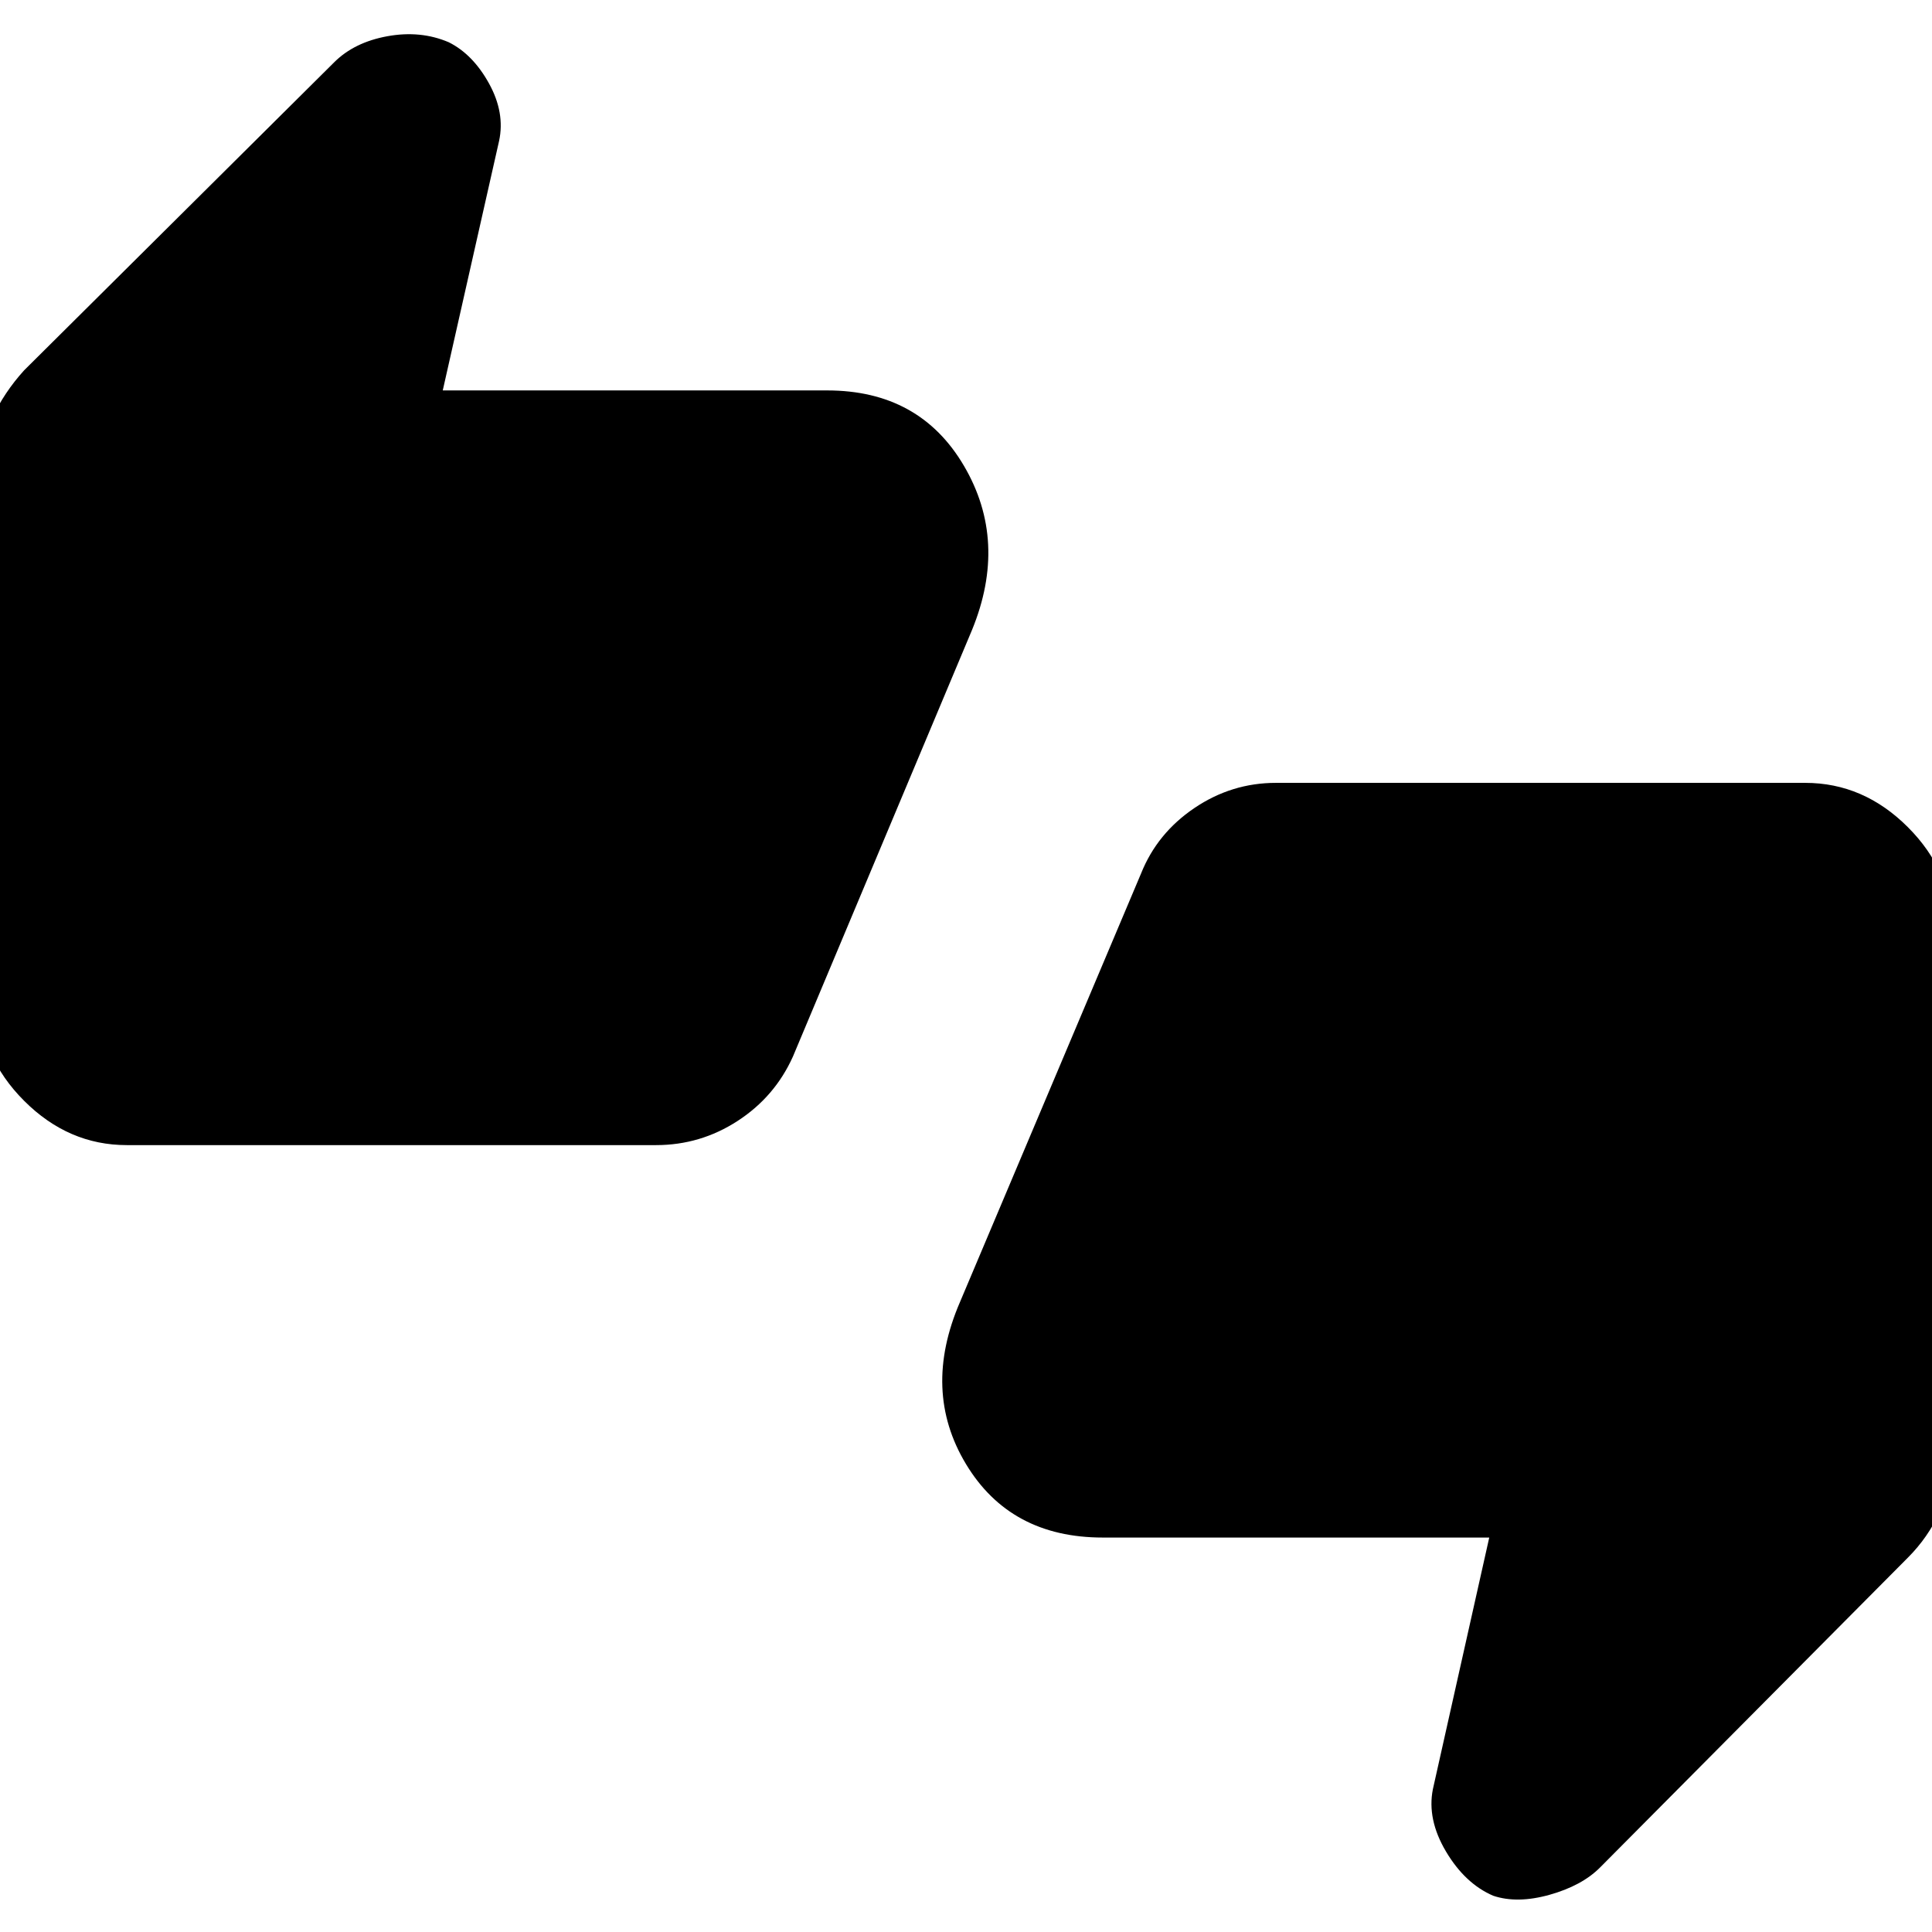 <svg xmlns="http://www.w3.org/2000/svg" height="48" width="48"><path d="M3.15 28.45Q1.7 28.45 0.6 27.35Q-0.5 26.25 -0.5 24.8V11.85Q-0.5 11.05 -0.2 10.4Q0.1 9.75 0.6 9.2L8.3 1.55Q8.8 1.05 9.625 0.9Q10.45 0.75 11.15 1.05Q11.75 1.35 12.15 2.075Q12.55 2.8 12.4 3.5L11 9.7H20.55Q22.85 9.7 23.95 11.575Q25.05 13.45 24.15 15.65L19.7 26.25Q19.25 27.25 18.325 27.85Q17.4 28.45 16.3 28.45ZM16.25 24.8 20.6 14.75V13.35Q20.6 13.35 20.6 13.35Q20.6 13.35 20.6 13.35H6.95L8.35 6.6L3.15 11.9V24.8Q3.15 24.8 3.15 24.8Q3.15 24.8 3.15 24.8ZM37.1 47.1Q36.4 46.8 35.925 46Q35.45 45.2 35.6 44.45L37 38.2H27.4Q25.1 38.2 24 36.375Q22.9 34.55 23.85 32.35L28.35 21.7Q28.75 20.7 29.675 20.075Q30.6 19.45 31.7 19.45H44.85Q46.3 19.45 47.4 20.55Q48.5 21.65 48.5 23.1V36.1Q48.5 36.9 48.2 37.55Q47.9 38.2 47.4 38.7L39.75 46.4Q39.3 46.85 38.5 47.075Q37.7 47.3 37.1 47.1ZM31.75 23.1 27.4 33.15V34.55Q27.4 34.55 27.4 34.55Q27.4 34.55 27.4 34.55H41.05L39.65 41.3L44.85 36V23.1Q44.85 23.1 44.85 23.1Q44.85 23.1 44.85 23.1ZM3.15 24.8V11.9L8.35 6.6L6.95 13.35H20.6Q20.6 13.35 20.6 13.35Q20.6 13.35 20.6 13.35V14.75L16.25 24.8H3.15Q3.15 24.8 3.15 24.8Q3.15 24.8 3.15 24.8ZM44.85 23.1V36L39.65 41.3L41.05 34.55H27.4Q27.4 34.55 27.4 34.55Q27.4 34.55 27.4 34.55V33.15L31.75 23.1H44.85Q44.85 23.1 44.85 23.1Q44.85 23.1 44.85 23.1Z"/></svg>
